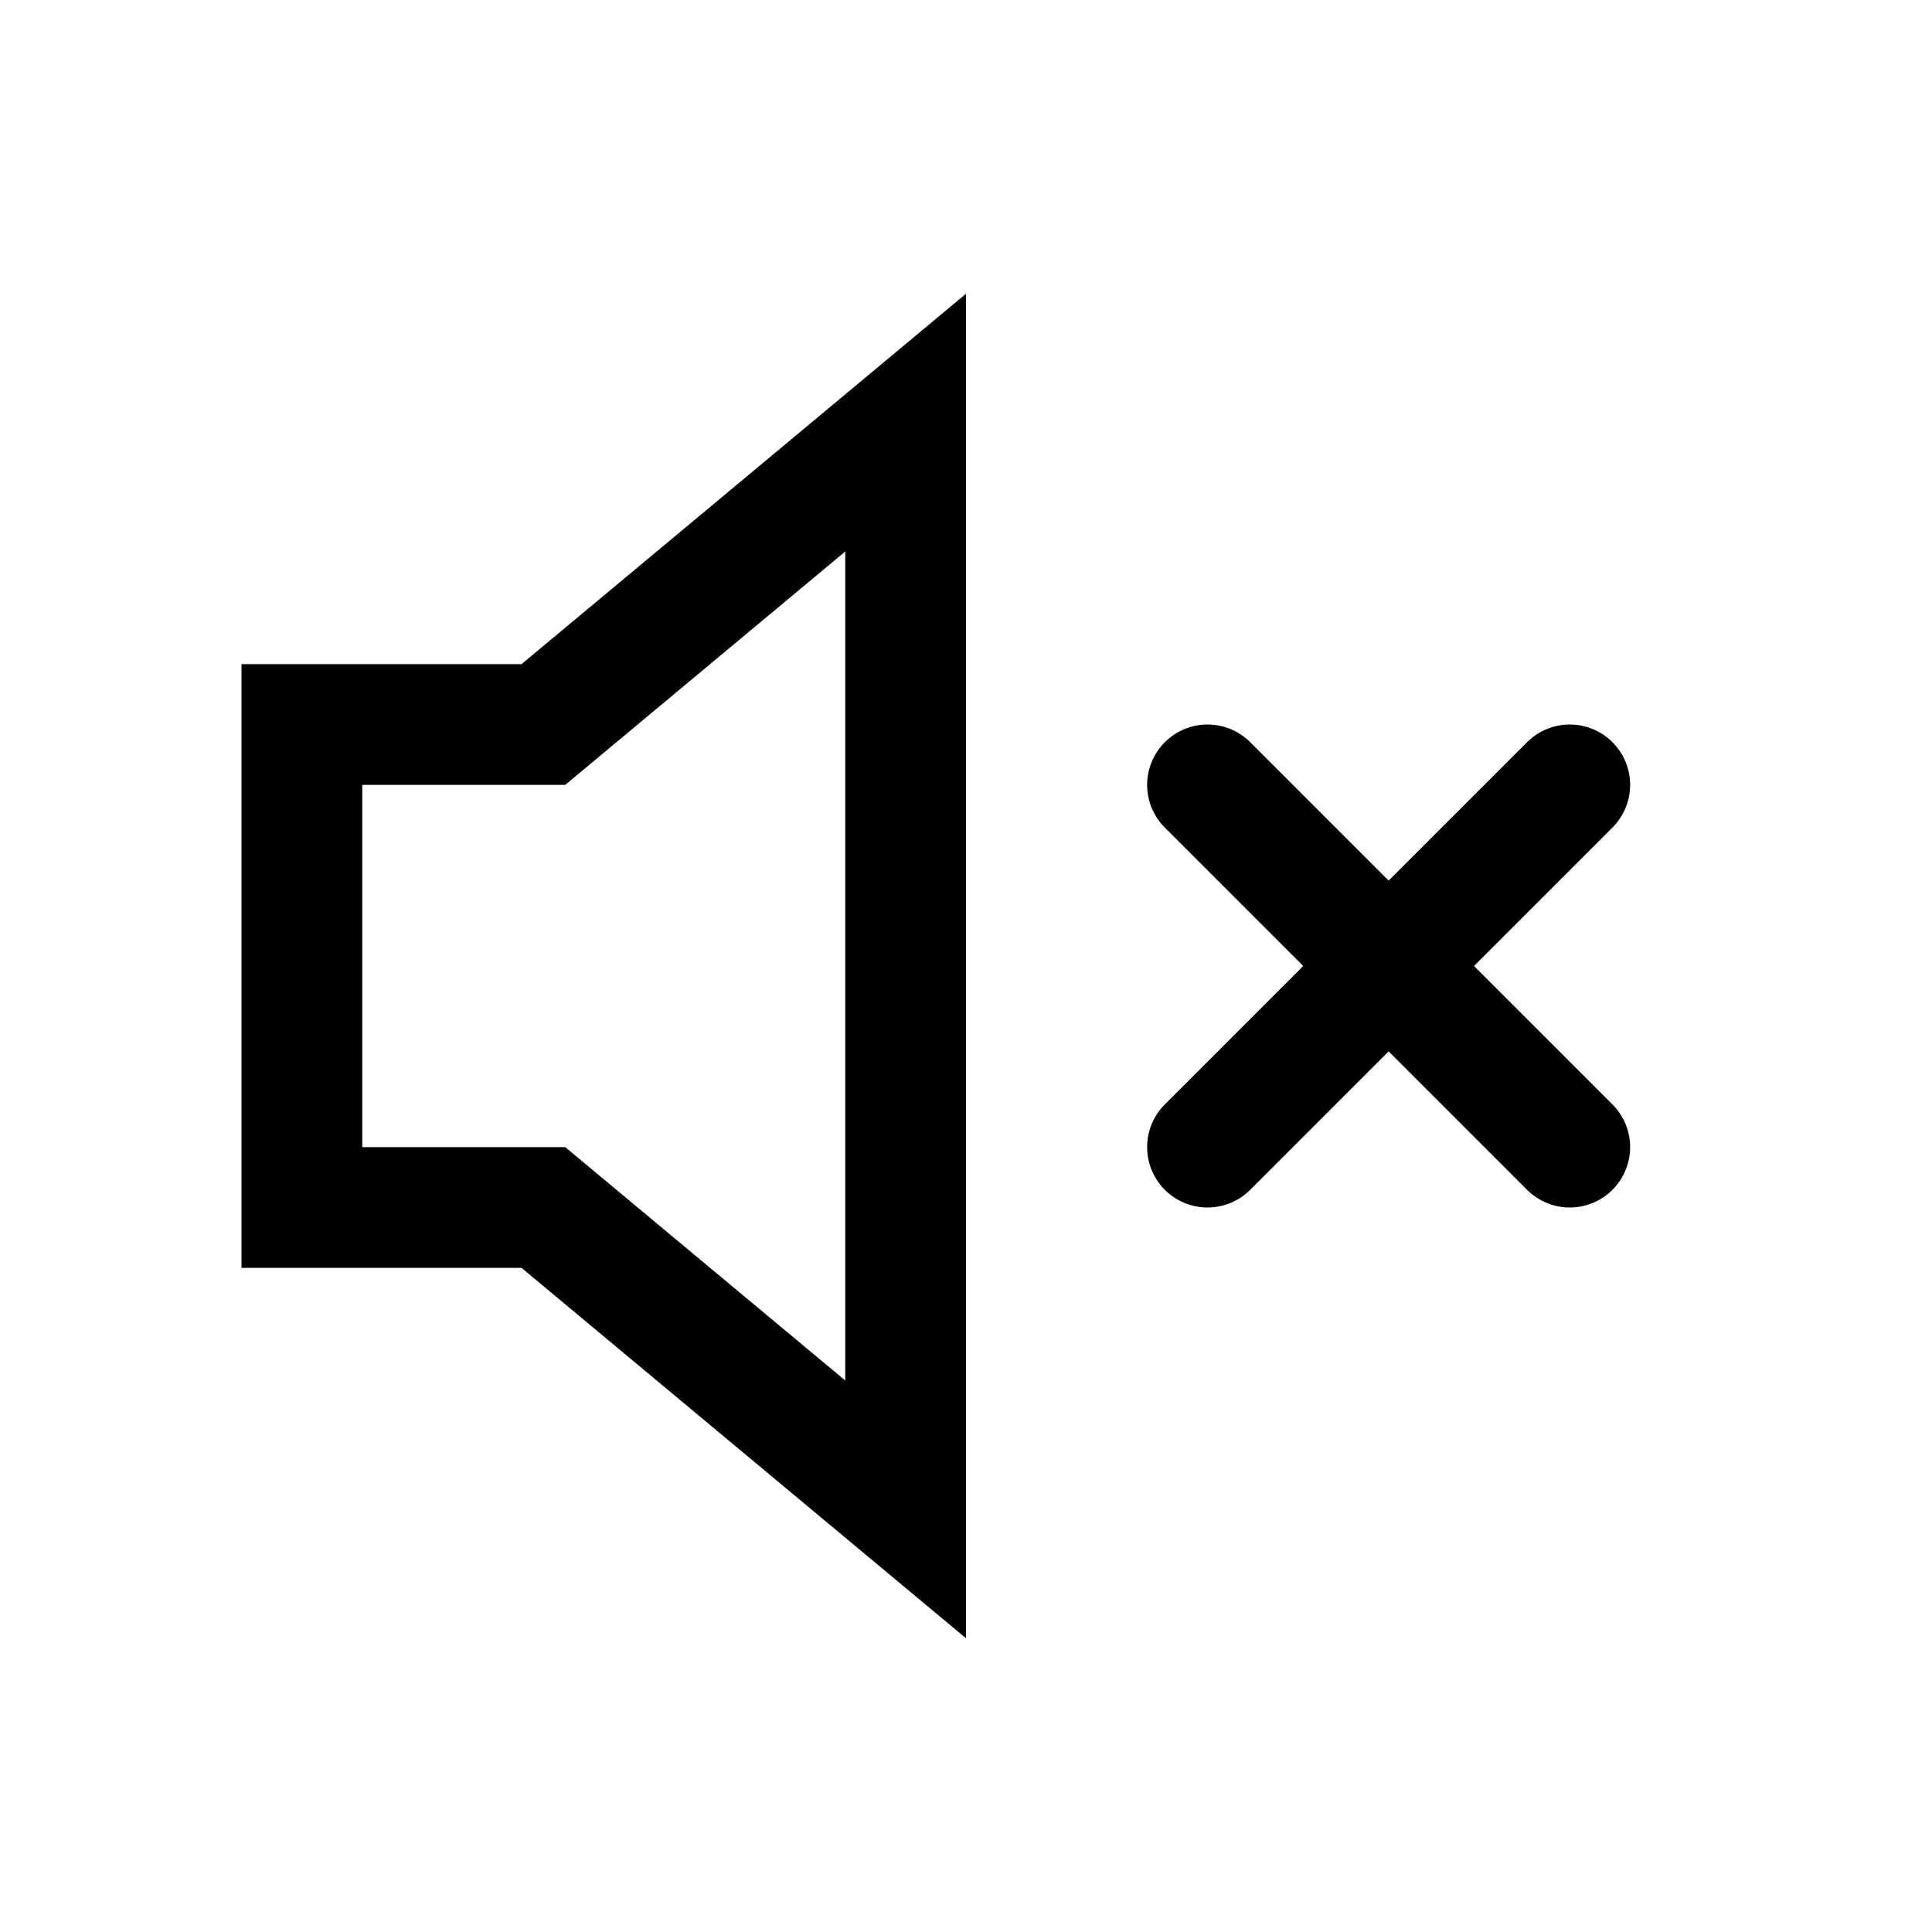 <svg version="1.1" viewBox="0 0 32 32" xmlns="http://www.w3.org/2000/svg">
 <g fill="none" stroke="#000000" stroke-width="2">
  <path d="m5 12v8h4l6 5v-18l-6 5z"/>
  <path d="m20 13 6 6" stroke-linecap="round"/>
  <path d="m26 13-6 6" stroke-linecap="round"/>
 </g>
</svg>
